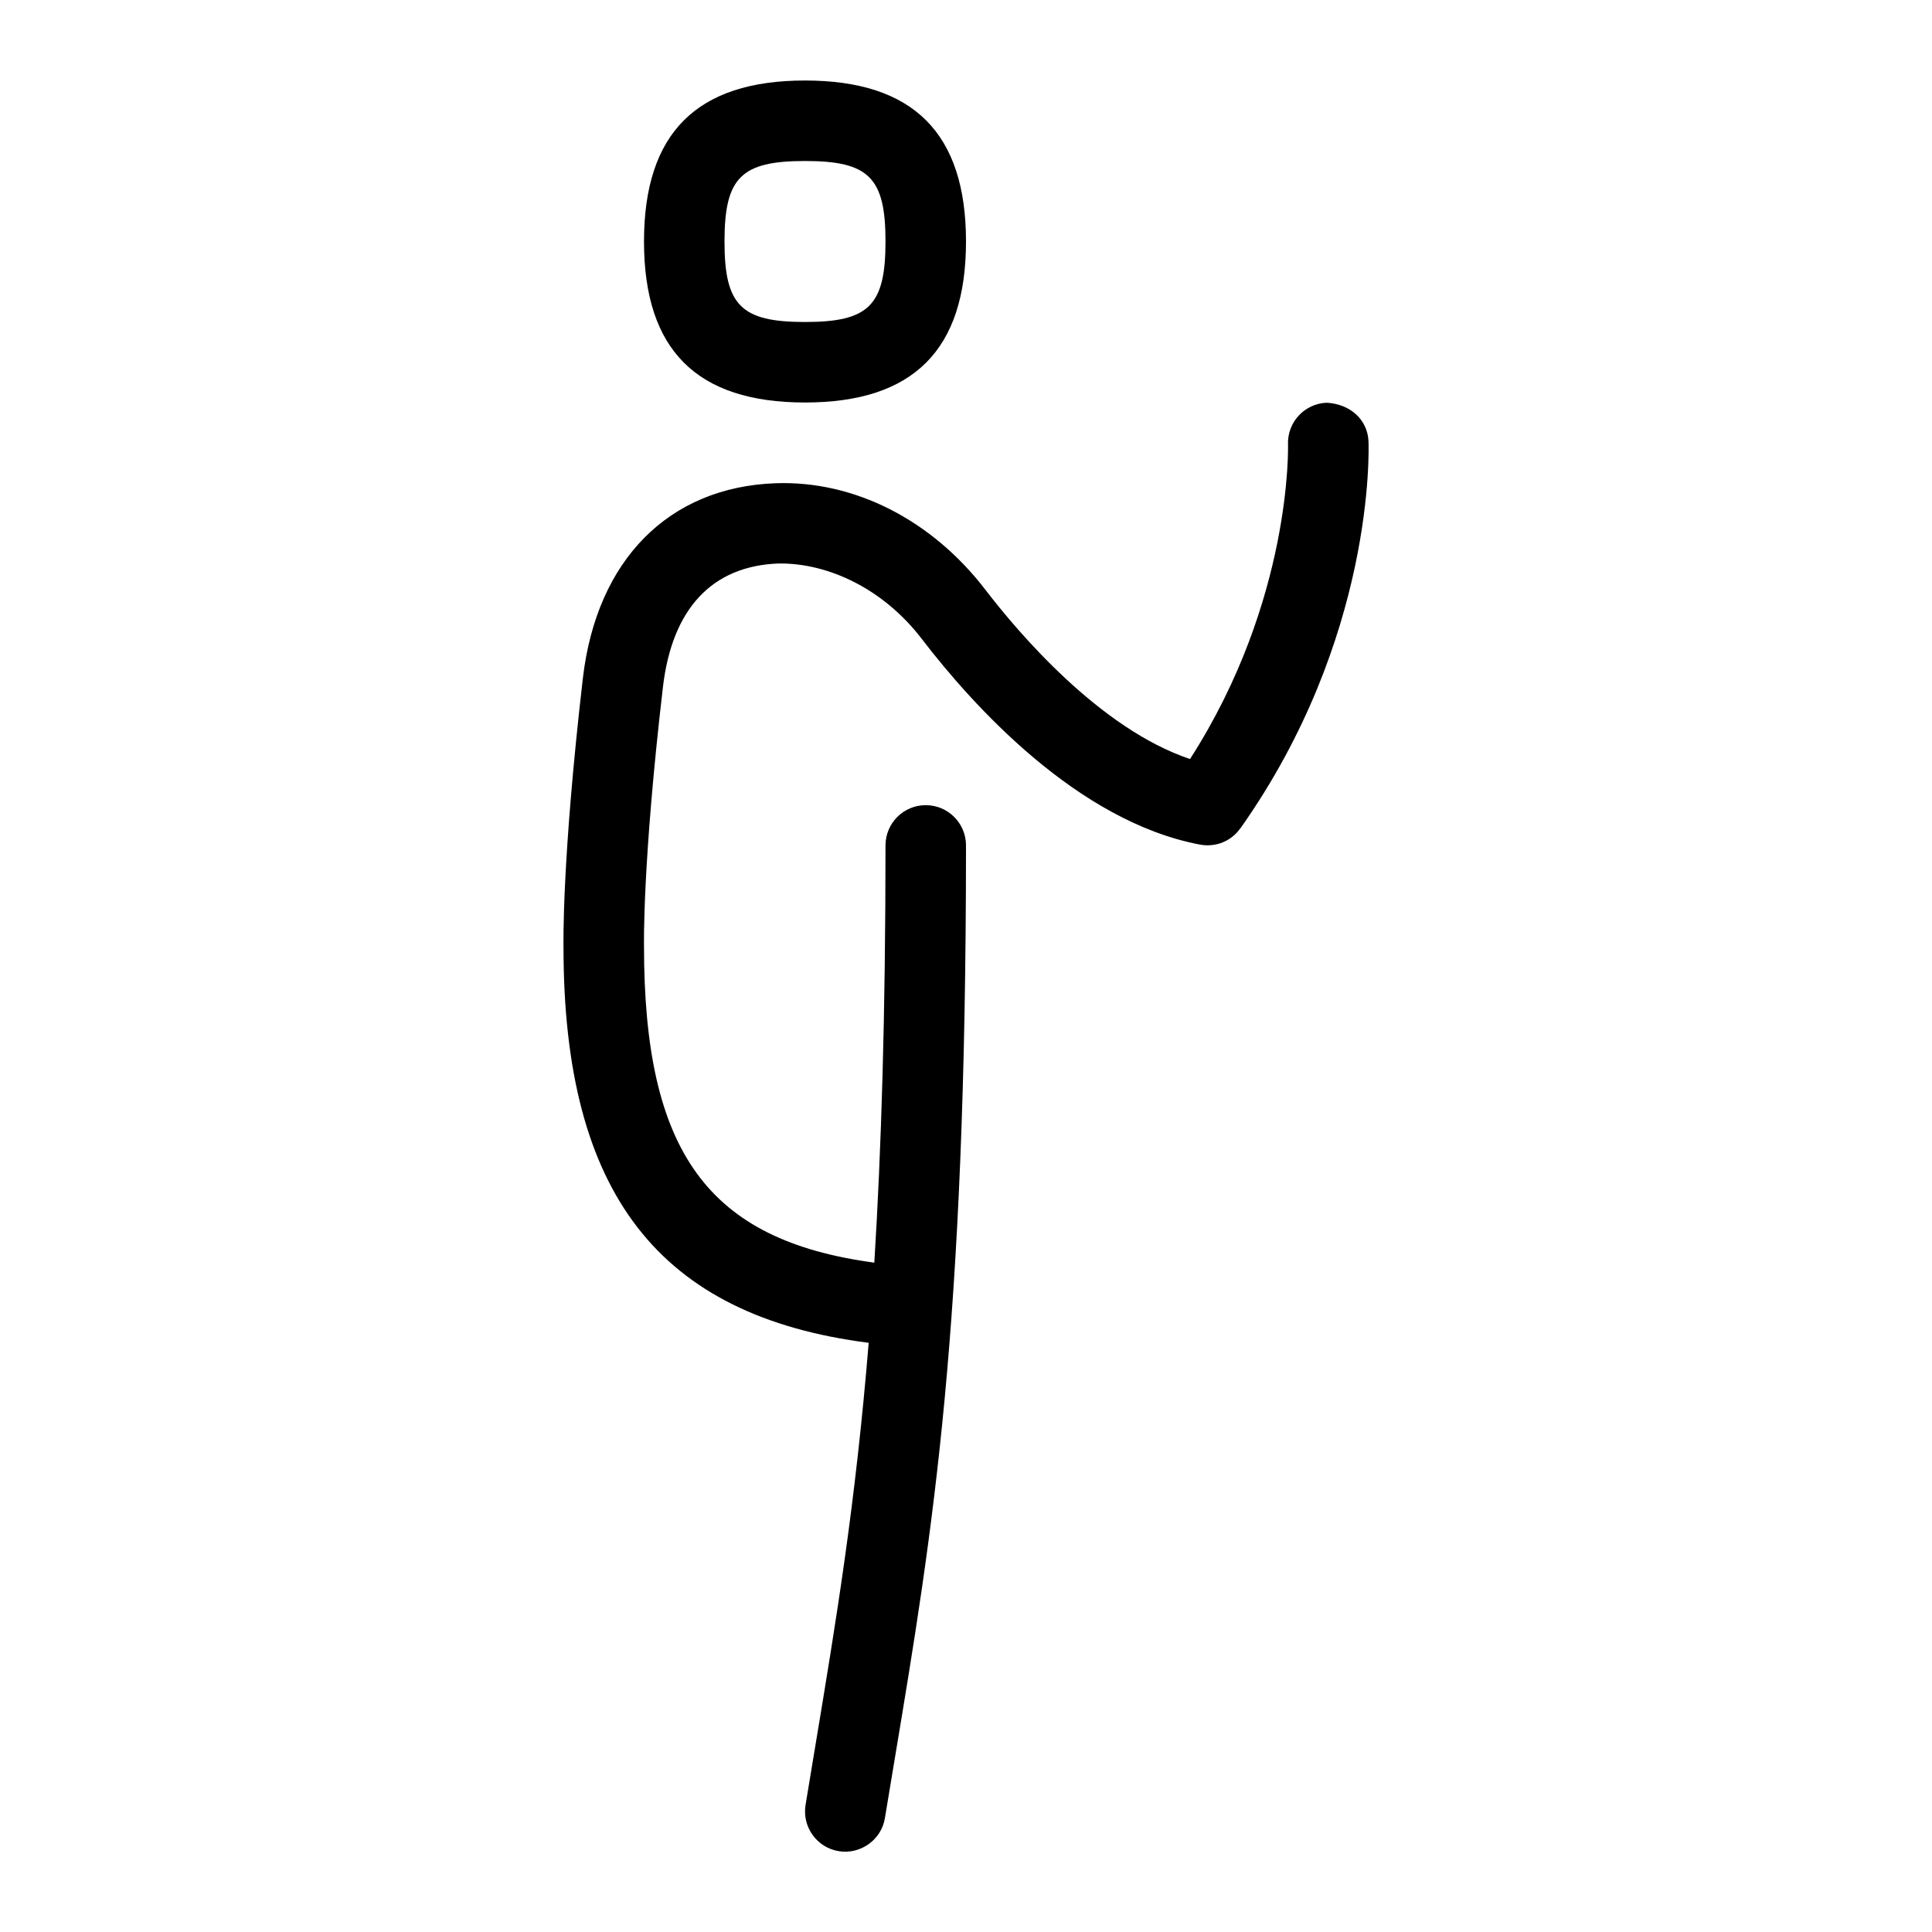 <svg width="48" height="48" viewBox="0 0 48 48" fill="none" xmlns="http://www.w3.org/2000/svg">
<path d="M30.816 20.578C30.592 20.898 30.208 21.056 29.814 20.984C26.768 20.408 24.17 17.53 22.894 15.864C21.96 14.648 20.598 13.982 19.338 14C17.69 14.062 16.698 15.124 16.47 17.072C15.958 21.46 16 23.486 16 23.506C16 28.632 17.592 30.816 21.722 31.37C21.896 28.568 22 25.236 22 21.004C22 20.452 22.448 20.004 23 20.004C23.552 20.004 24 20.452 24 21.004C24 33.066 23.18 37.998 22.228 43.708L21.986 45.166C21.9 45.716 21.37 46.08 20.838 45.992C20.294 45.902 19.924 45.388 20.014 44.842L20.256 43.38C20.776 40.252 21.256 37.358 21.582 33.362C16.37 32.694 14 29.654 14 23.534C14 23.472 13.954 21.402 14.482 16.844C14.826 13.912 16.612 12.104 19.264 12.006C21.23 11.934 23.154 12.922 24.48 14.65C25.294 15.712 27.322 18.106 29.566 18.858C32.104 14.906 32.002 11.082 32 11.042C31.98 10.49 32.412 10.026 32.962 10.006C33.534 10.036 33.976 10.416 34 10.964C34.008 11.162 34.156 15.858 30.816 20.582V20.578ZM16 6C16 3.308 17.308 2 20 2C22.692 2 24 3.308 24 6C24 8.692 22.692 10 20 10C17.308 10 16 8.692 16 6ZM18 6C18 7.588 18.412 8 20 8C21.588 8 22 7.588 22 6C22 4.412 21.588 4 20 4C18.412 4 18 4.412 18 6Z" fill="black"/>
</svg>
